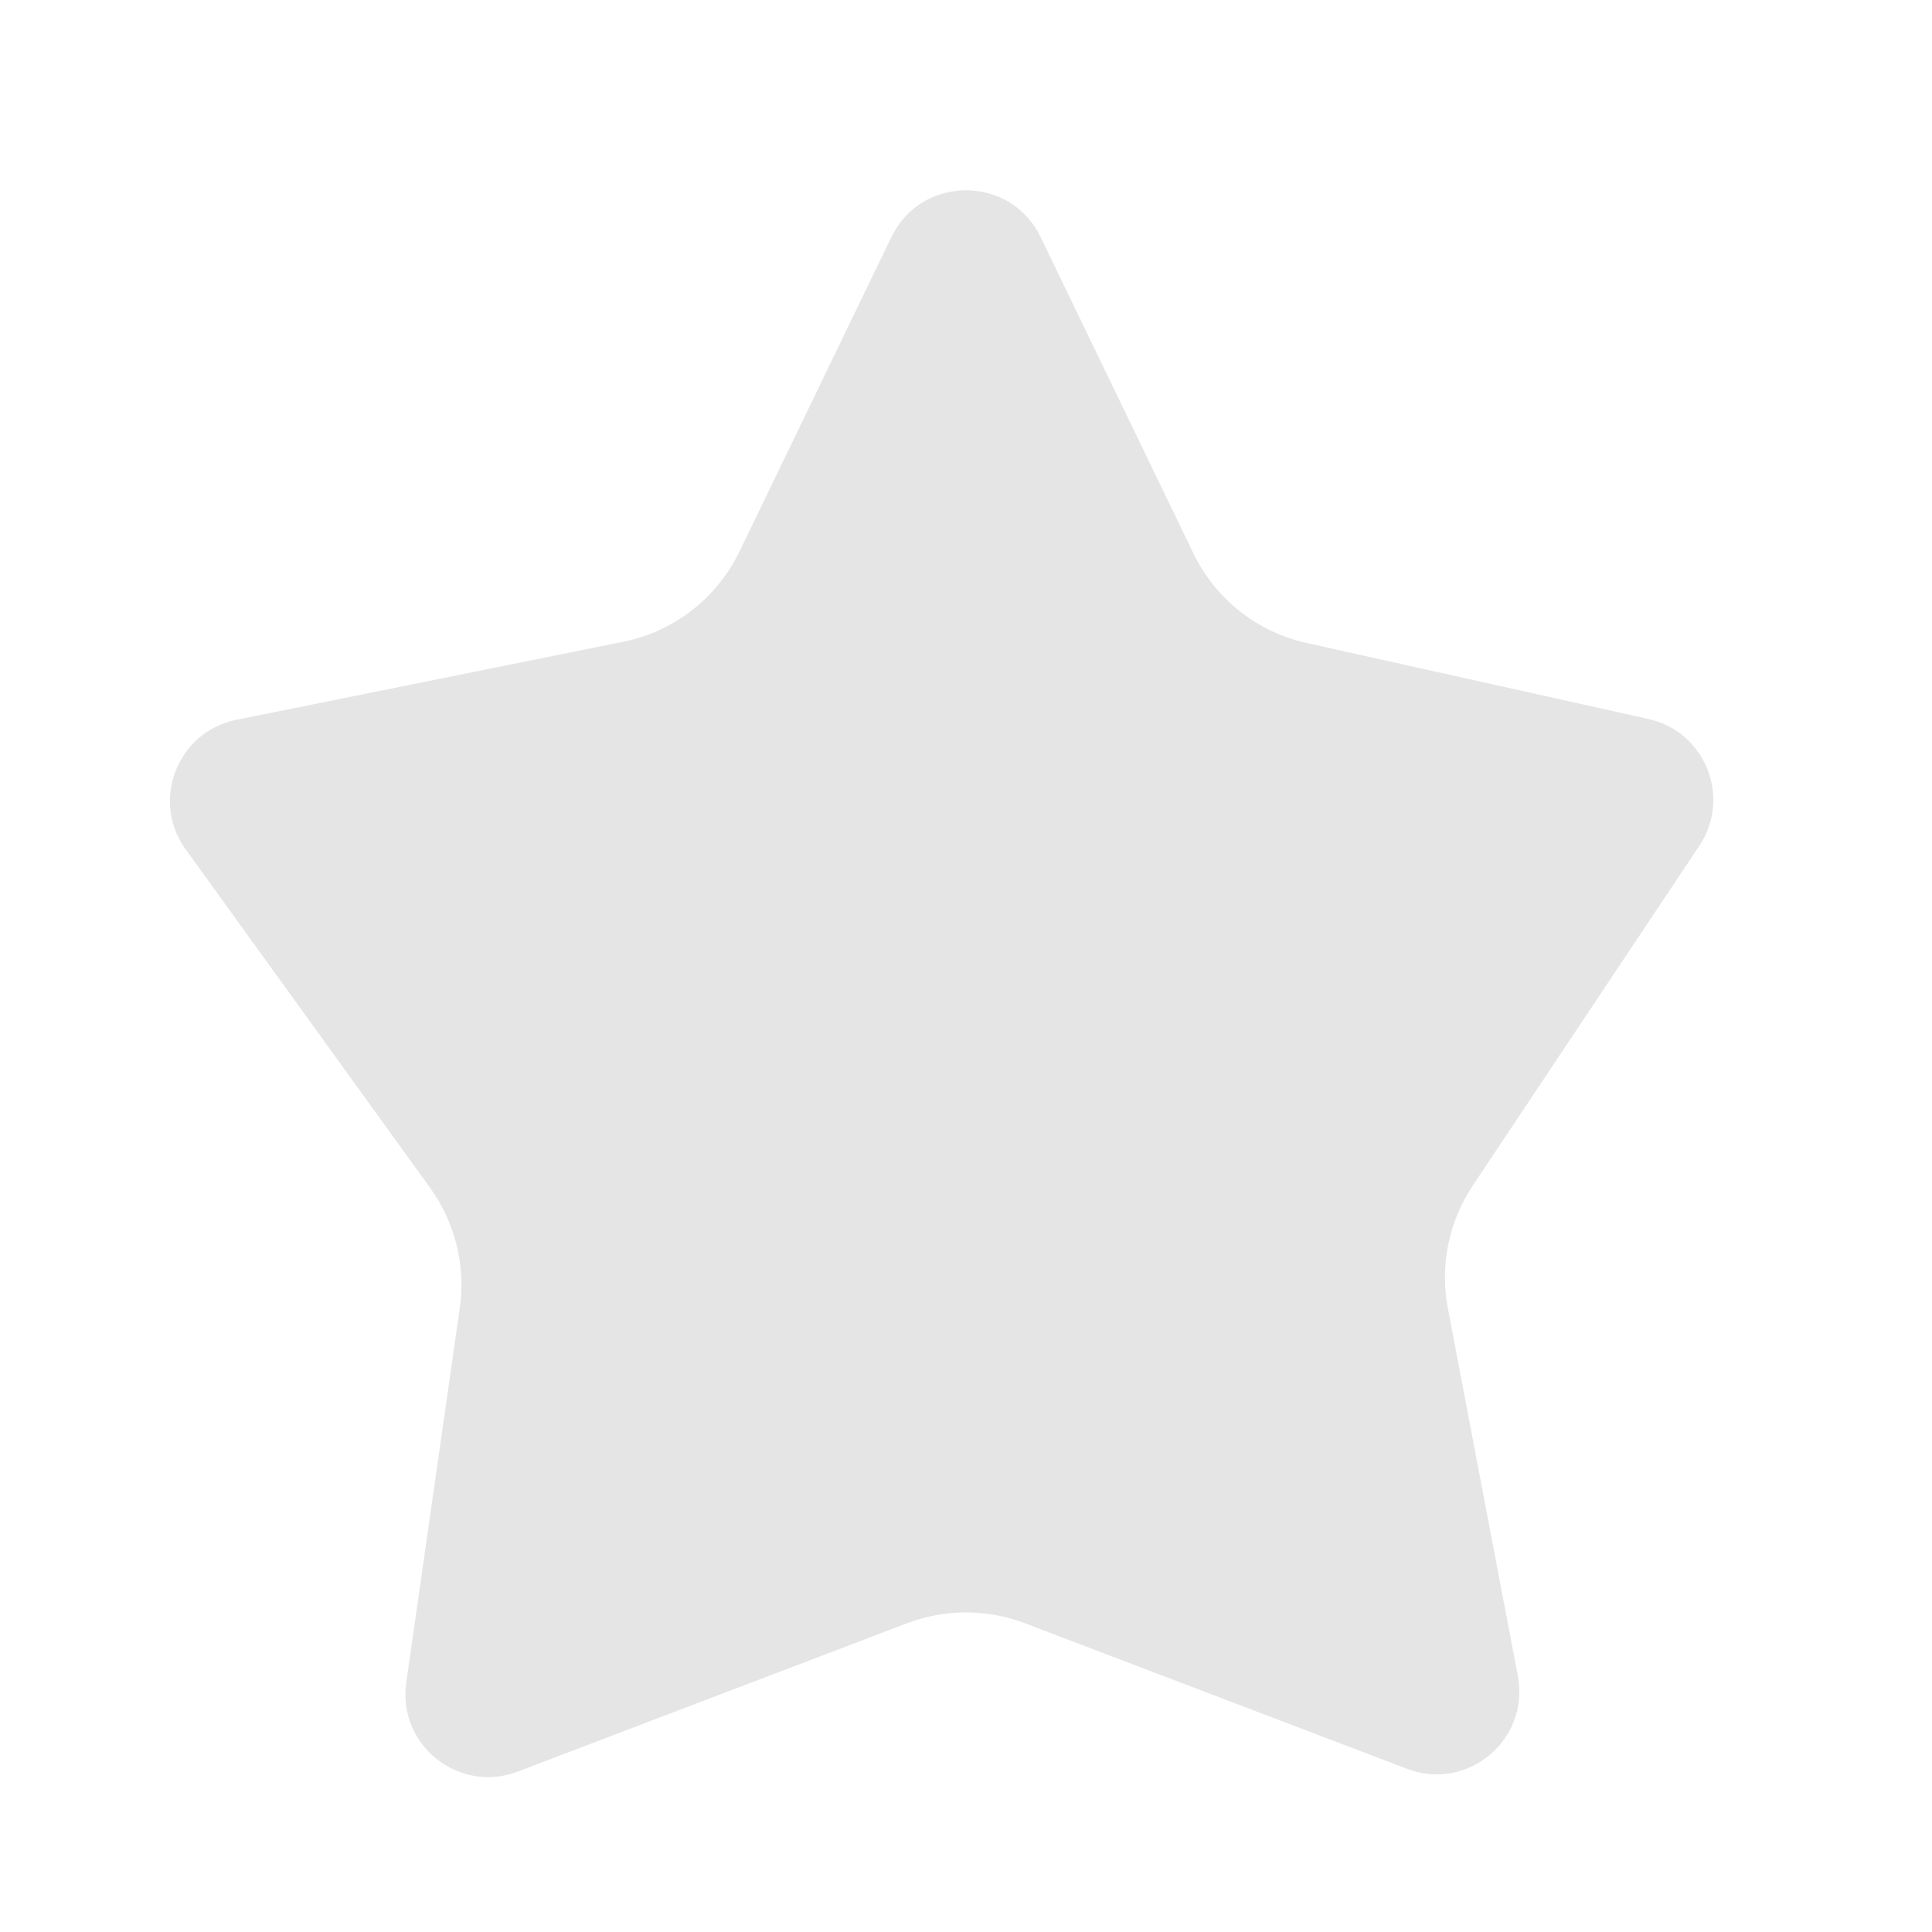 <svg width="35" height="35" viewBox="0 0 35 35" fill="none" xmlns="http://www.w3.org/2000/svg">
<path d="M16.149 4.294C16.695 3.165 18.305 3.165 18.851 4.294L21.62 10.025C22.019 10.851 22.775 11.449 23.67 11.648L29.863 13.025C30.892 13.254 31.37 14.444 30.786 15.321L26.68 21.479C26.244 22.134 26.082 22.933 26.23 23.705L27.497 30.361C27.717 31.515 26.587 32.462 25.49 32.044L18.568 29.407C17.88 29.145 17.12 29.145 16.432 29.407L9.379 32.094C8.311 32.501 7.198 31.611 7.36 30.48L8.329 23.699C8.439 22.93 8.246 22.148 7.791 21.518L3.364 15.388C2.725 14.504 3.214 13.255 4.283 13.04L11.288 11.627C12.207 11.442 12.988 10.837 13.396 9.992L16.149 4.294Z" fill="#E5E5E5"/>
</svg>

